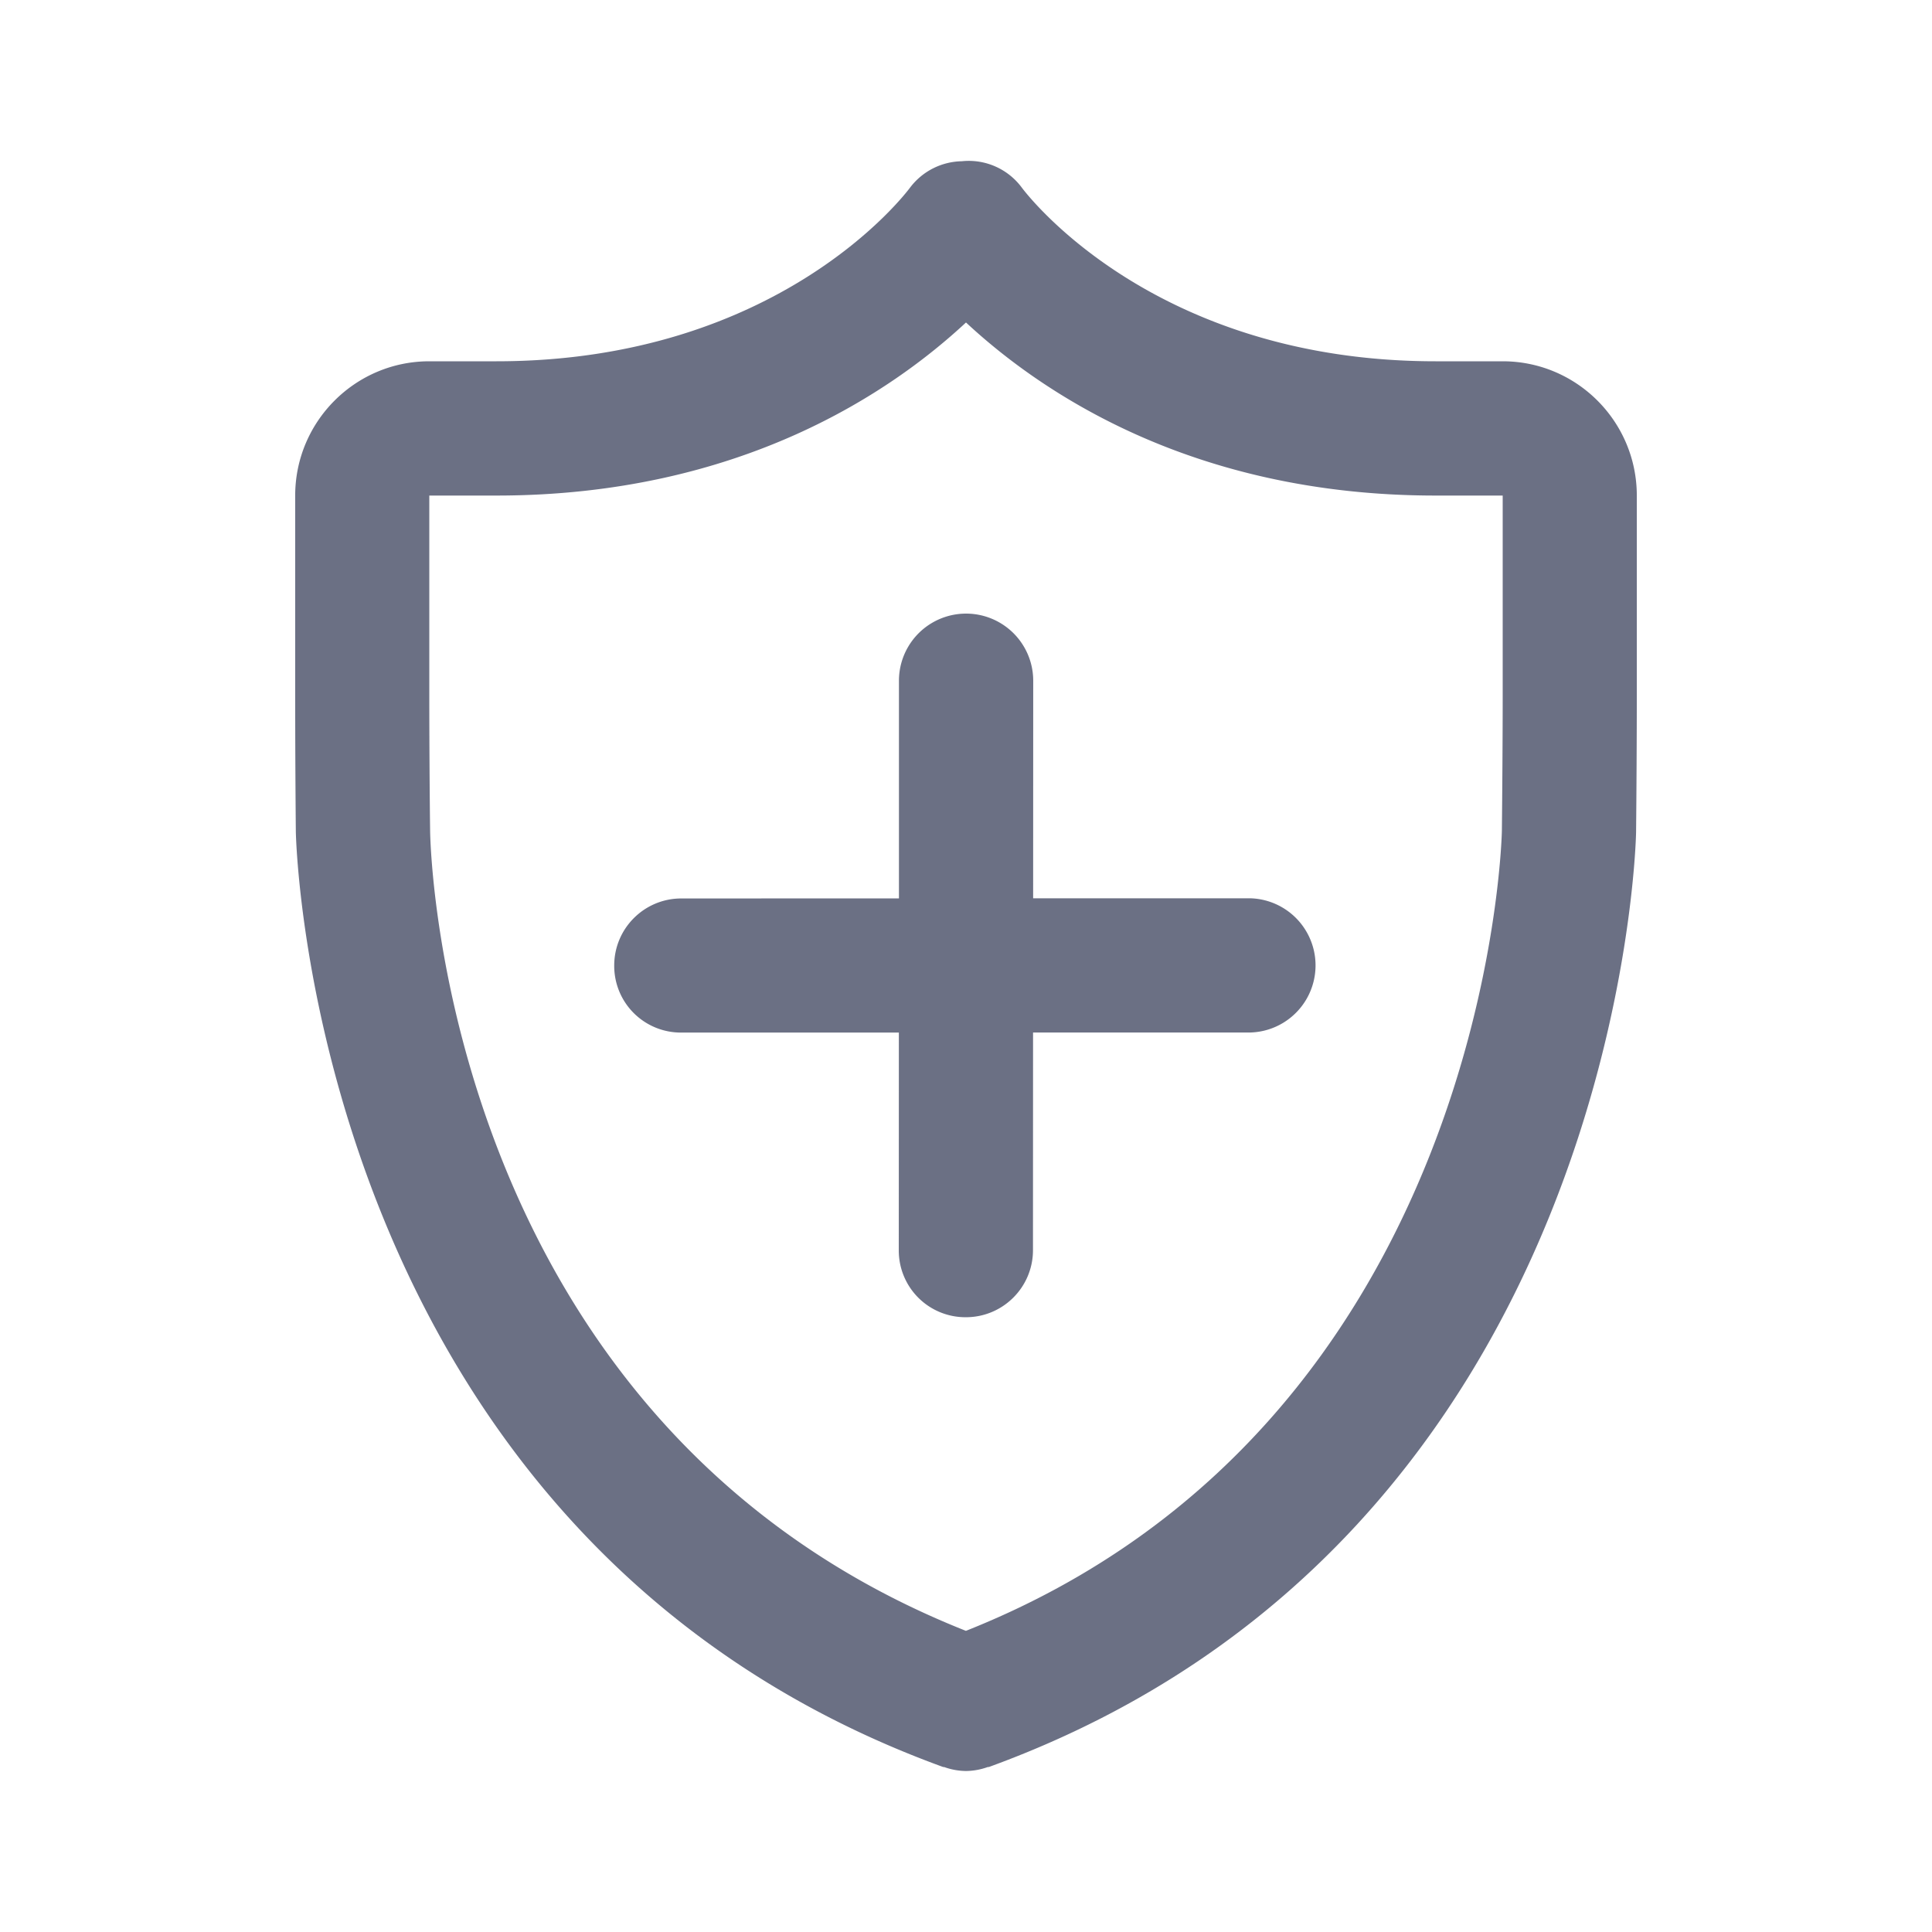 <svg xmlns="http://www.w3.org/2000/svg" fill="none" viewBox="0 0 24 24"><path fill="#6B7084" fill-rule="evenodd" d="M20.324 10.334c0 .087-.184 8.756-8.039 11.616-.006.001-.012 0-.018.002A.823.823 0 0 1 12 22a.823.823 0 0 1-.268-.048c-.005-.002-.011 0-.017-.002-7.855-2.86-8.038-11.529-8.04-11.616a187.36 187.36 0 0 1-.008-1.676V6.156c0-.92.747-1.668 1.666-1.668h.834c3.5 0 5.075-2.072 5.14-2.16a.824.824 0 0 1 .641-.325.82.82 0 0 1 .747.33c.063.083 1.638 2.155 5.138 2.155h.834c.919 0 1.666.748 1.666 1.668v2.502c0 .46-.004 1.215-.009 1.676Zm-1.657-4.178h-.834c-3.045 0-4.925-1.305-5.833-2.15-.908.845-2.788 2.15-5.833 2.15h-.834v2.502c0 .456.004 1.203.01 1.659.004.303.194 7.379 6.656 9.942 6.49-2.578 6.658-9.868 6.658-9.943.005-.455.01-1.202.01-1.658V6.156Zm-6.668 10.207a.828.828 0 0 1-.834-.833l.001-2.703H8.463a.828.828 0 0 1-.833-.833c0-.46.373-.833.833-.833l2.704-.001V8.457a.834.834 0 1 1 1.668-.001l-.001 2.703h2.703a.834.834 0 0 1 0 1.667h-2.704l-.001 2.704c0 .46-.373.833-.833.833Z" clip-rule="evenodd"/></svg>